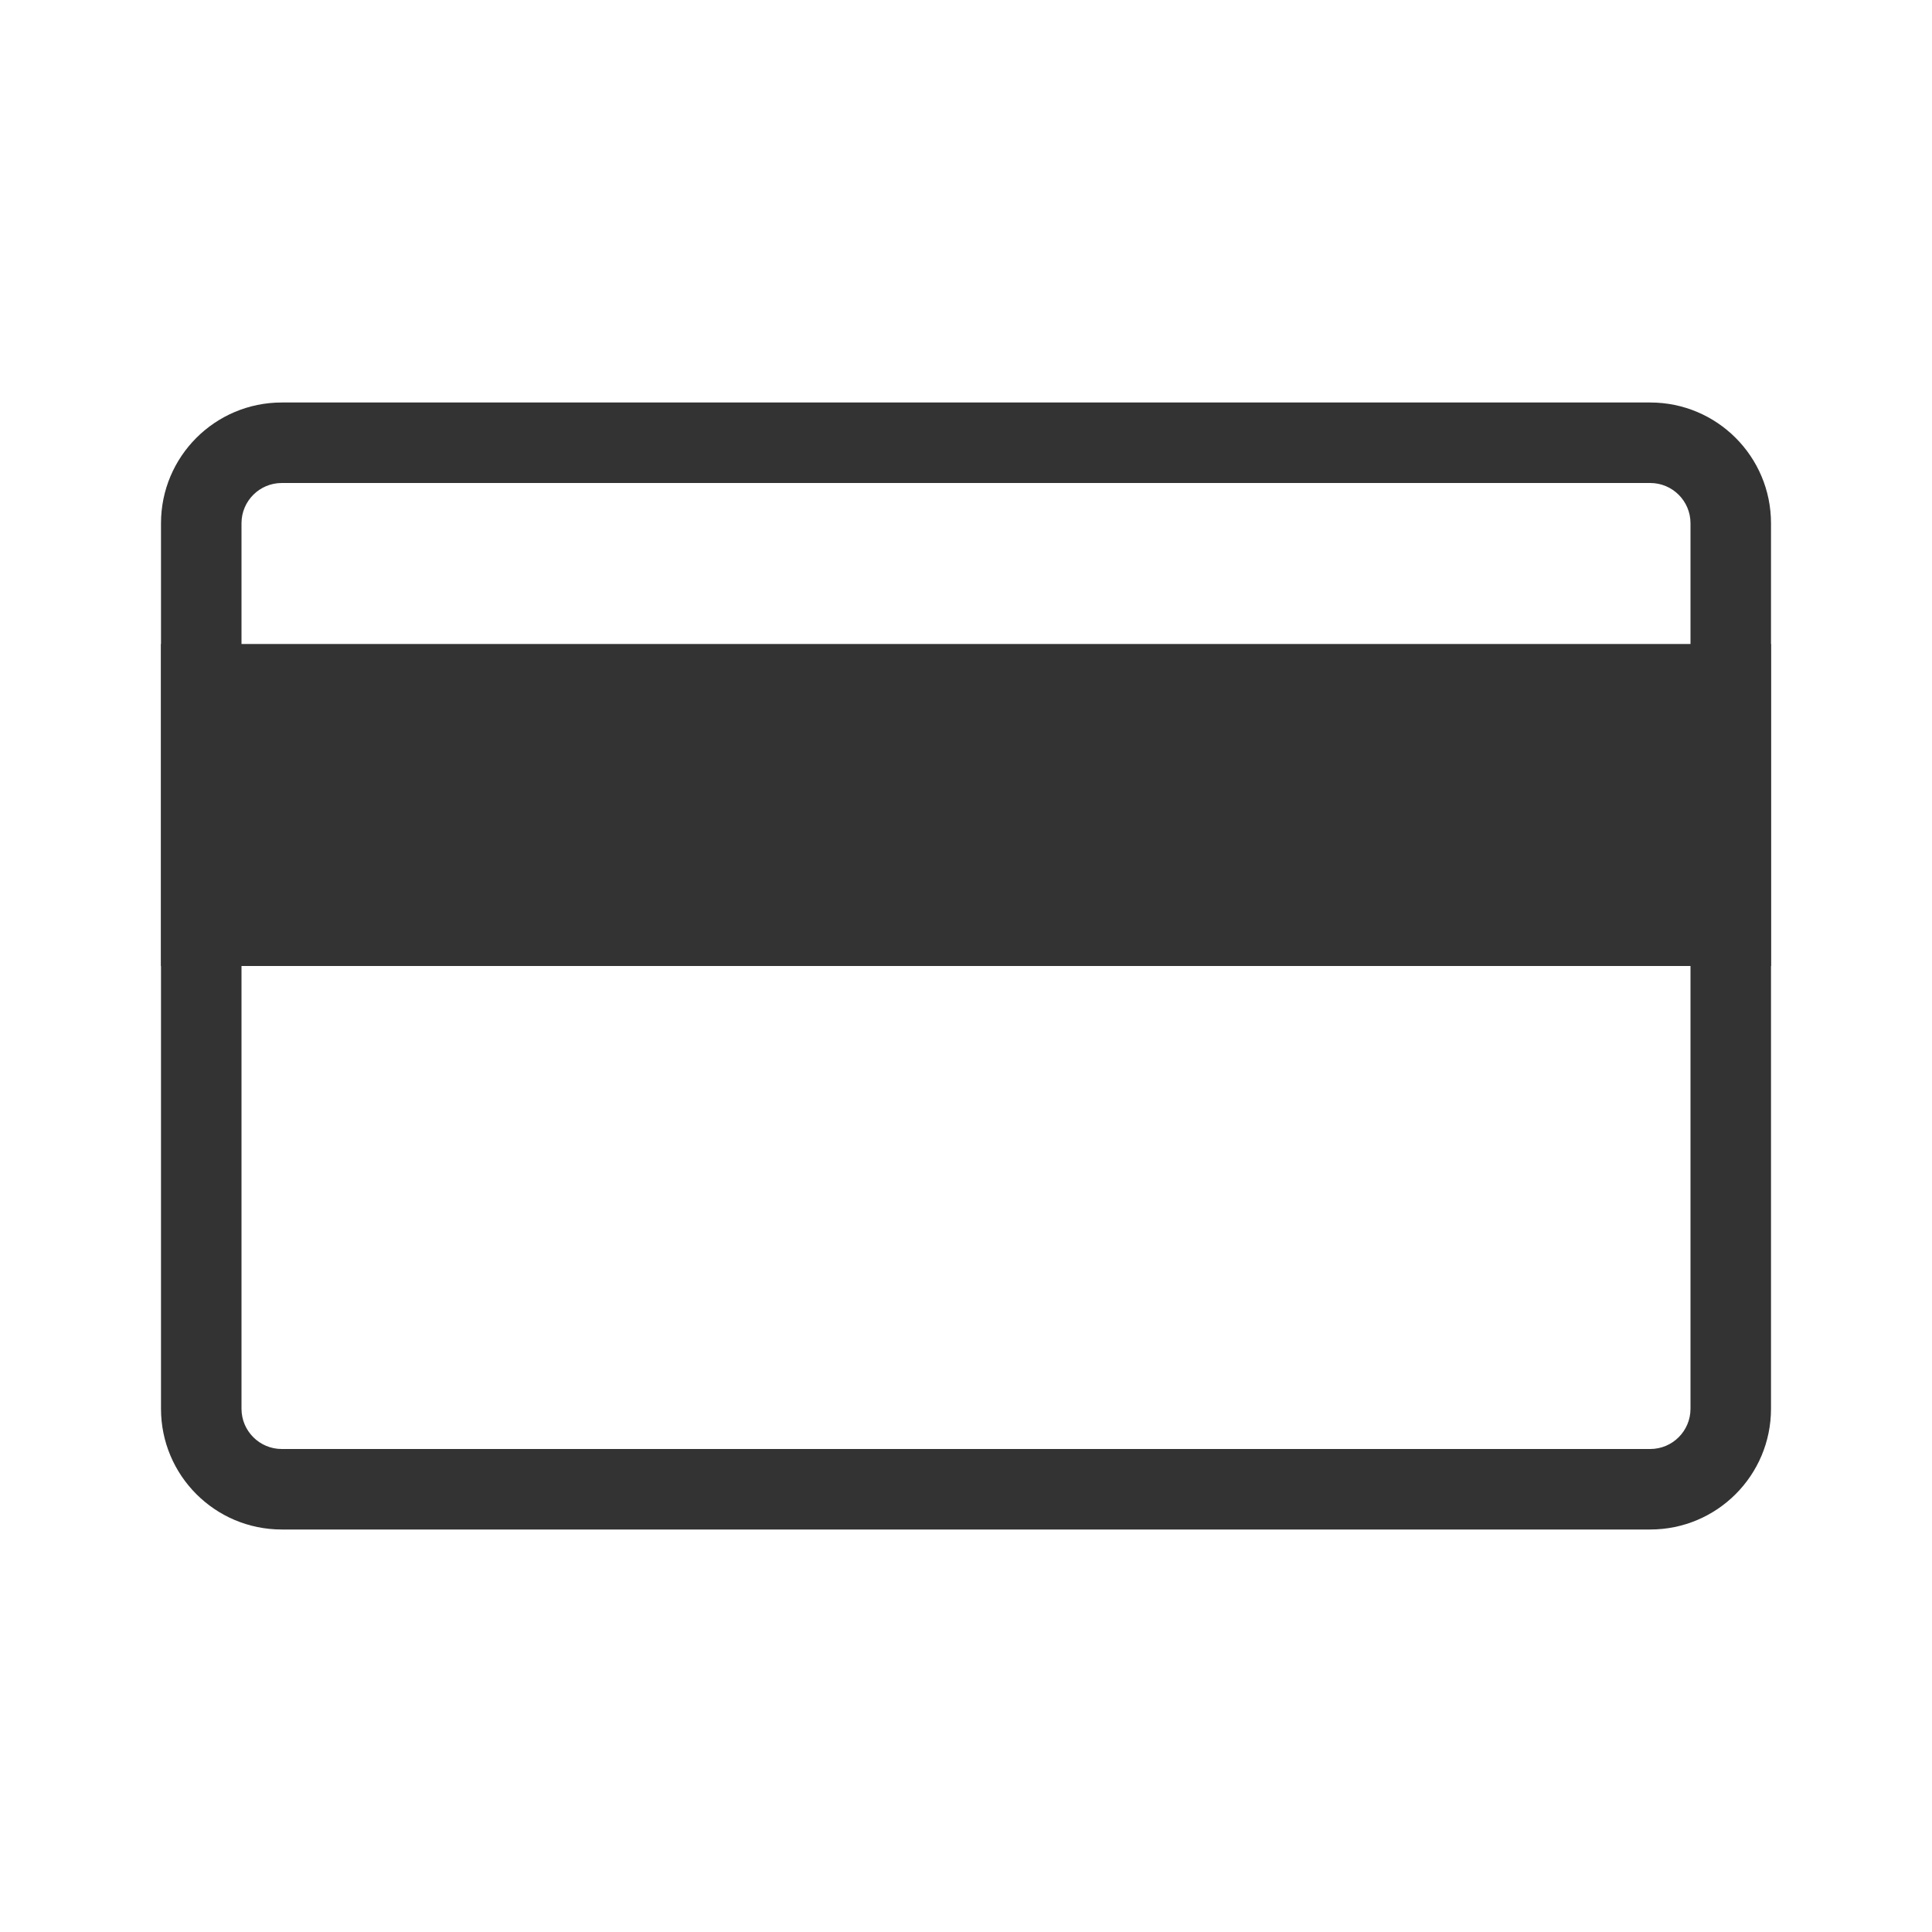 <svg width="48" height="48" viewBox="0 0 48 48" fill="none" xmlns="http://www.w3.org/2000/svg">
<path fill-rule="evenodd" clip-rule="evenodd" d="M41 12H7C6.448 12 6 12.448 6 13V35C6 35.552 6.448 36 7 36H41C41.552 36 42 35.552 42 35V13C42 12.448 41.552 12 41 12ZM7 10C5.343 10 4 11.343 4 13V35C4 36.657 5.343 38 7 38H41C42.657 38 44 36.657 44 35V13C44 11.343 42.657 10 41 10H7Z" fill="#333333"/>
<path d="M4 16H44V24H4V16Z" fill="#333333"/>
</svg>
